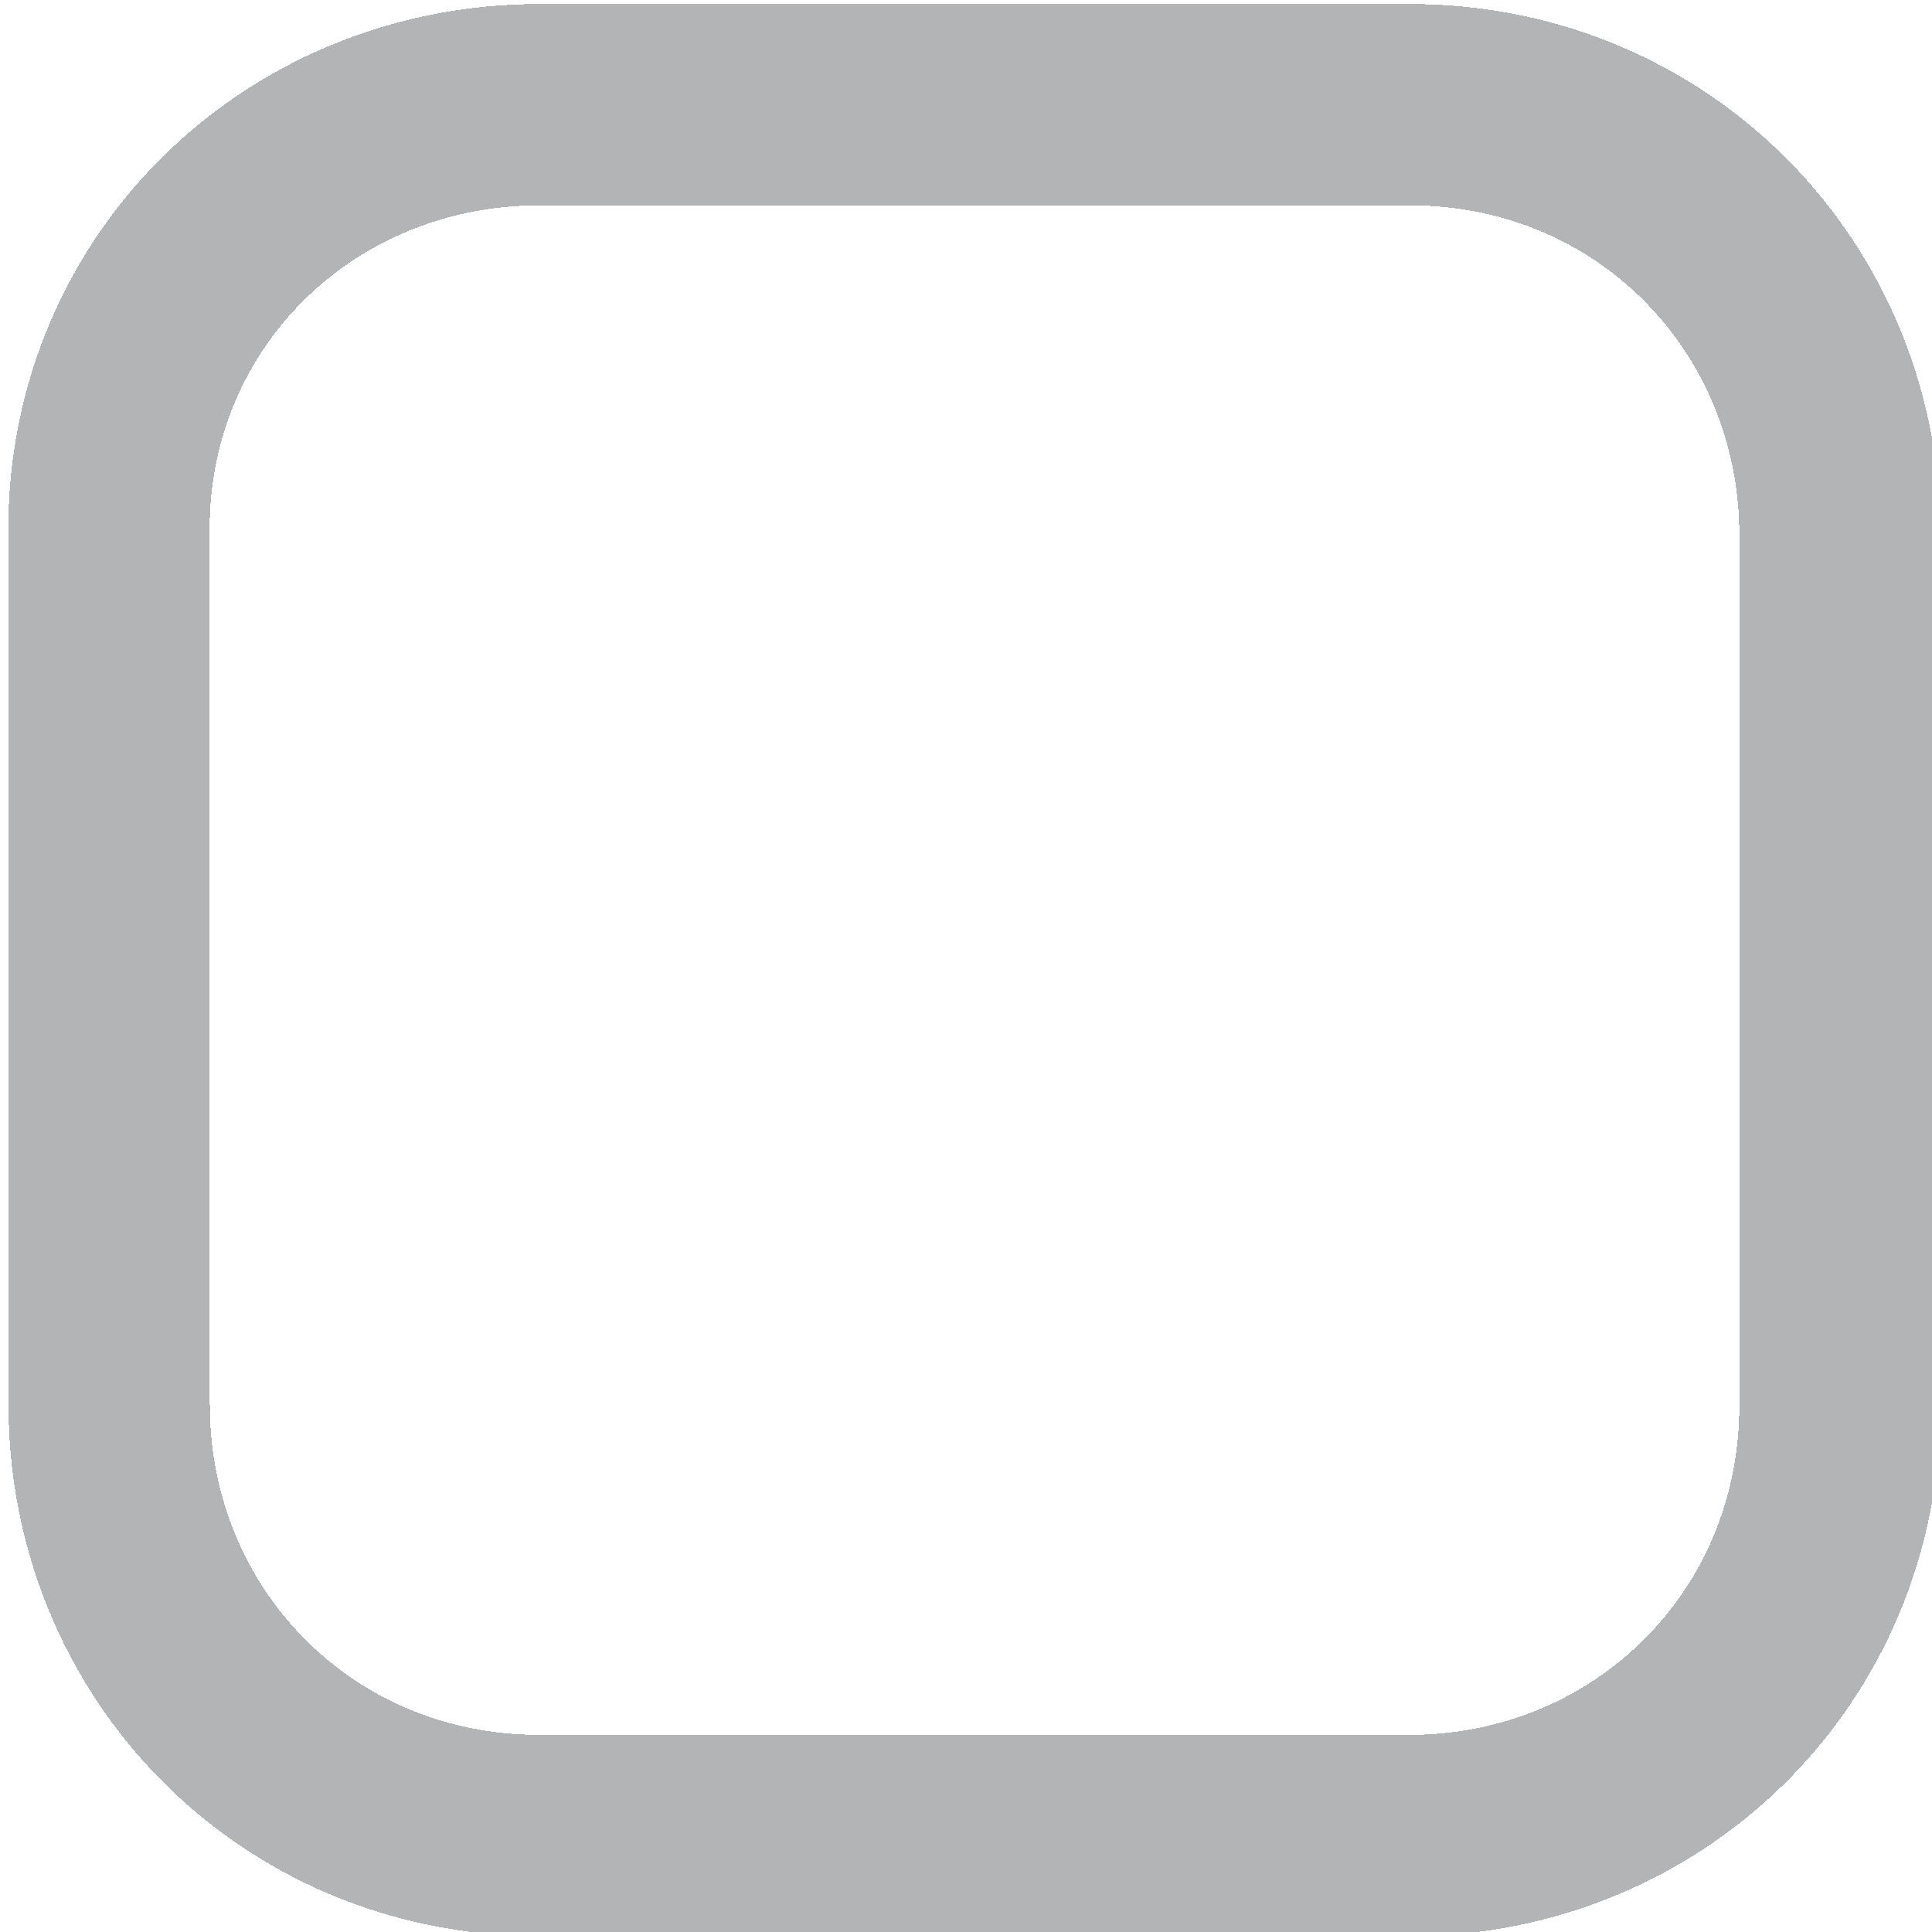 <?xml version="1.0" encoding="UTF-8" standalone="no"?>
<!-- Created with Inkscape (http://www.inkscape.org/) -->

<svg
   xmlns:dc="http://purl.org/dc/elements/1.1/"
   xmlns:cc="http://creativecommons.org/ns#"
   xmlns:rdf="http://www.w3.org/1999/02/22-rdf-syntax-ns#"
   xmlns:svg="http://www.w3.org/2000/svg"
   xmlns="http://www.w3.org/2000/svg"
   xmlns:sodipodi="http://sodipodi.sourceforge.net/DTD/sodipodi-0.dtd"
   xmlns:inkscape="http://www.inkscape.org/namespaces/inkscape"
   version="1.1"
   width="20"
   height="20"
   id="svg3772"
   inkscape:version="0.91 r13725"
   sodipodi:docname="checkbox-unchecked-trans-inside.svg"
   style="shape-rendering:crispEdges">
  <sodipodi:namedview
     pagecolor="#ffffff"
     bordercolor="#666666"
     borderopacity="1"
     objecttolerance="10"
     gridtolerance="10"
     guidetolerance="10"
     inkscape:pageopacity="0"
     inkscape:pageshadow="2"
     inkscape:window-width="1121"
     inkscape:window-height="667"
     id="namedview7"
     showgrid="false"
     showborder="false"
     inkscape:zoom="23.302616"
     inkscape:cx="9.9570196"
     inkscape:cy="9.9989505"
     inkscape:window-x="0"
     inkscape:window-y="0"
     inkscape:window-maximized="0"
     inkscape:current-layer="layer3"
     fit-margin-top="0"
     fit-margin-left="0"
     fit-margin-right="0"
     fit-margin-bottom="0" />
  <defs
     id="defs3774" />
  <g
     inkscape:label="bg"
     id="g4138"
     inkscape:groupmode="layer"
     style="display:none;opacity:0.517">
    <g
       style="fill:none;stroke:#b3b4b5;stroke-width:2.326;stroke-linejoin:round;stroke-miterlimit:4;stroke-dasharray:none;stroke-opacity:1;shape-rendering:crispEdges"
       id="g4140"
       transform="matrix(0.896,0,0,0.896,-399.512,-464.394)">
      <path
         inkscape:connector-curvature="0"
         style="fill:none;stroke:#b3b4b5;stroke-width:2.326;stroke-linejoin:round;stroke-miterlimit:4;stroke-dasharray:none;stroke-opacity:1"
         id="path4142"
         d="m 452.123,519.506 10.042,0 c 2.832,0 4.978,2.231 4.978,4.978 l 0,10.042 c 0,2.832 -2.232,4.978 -4.978,4.978 l -10.042,0 c -2.832,0 -4.978,-2.231 -4.978,-4.978 l 0,-9.956 c -0.086,-2.832 2.146,-5.064 4.978,-5.064 z" />
    </g>
  </g>
  <g
     inkscape:groupmode="layer"
     id="layer3"
     inkscape:label="check"
     sodipodi:insensitive="true">
    <g
       transform="matrix(0.896,0,0,0.896,-399.512,-464.394)"
       id="layer1"
       style="fill:none;stroke:#b3b4b5;stroke-width:2.326;stroke-linejoin:round;stroke-miterlimit:4;stroke-dasharray:none;stroke-opacity:1;shape-rendering:crispEdges">
      <path
         d="m 452.123,519.506 10.042,0 c 2.832,0 4.978,2.231 4.978,4.978 l 0,10.042 c 0,2.832 -2.232,4.978 -4.978,4.978 l -10.042,0 c -2.832,0 -4.978,-2.231 -4.978,-4.978 l 0,-9.956 c -0.086,-2.832 2.146,-5.064 4.978,-5.064 z"
         id="rect-1"
         style="fill:none;stroke:#b3b4b5;stroke-width:2.326;stroke-linejoin:round;stroke-miterlimit:4;stroke-dasharray:none;stroke-opacity:1"
         inkscape:connector-curvature="0" />
    </g>
  </g>
</svg>
